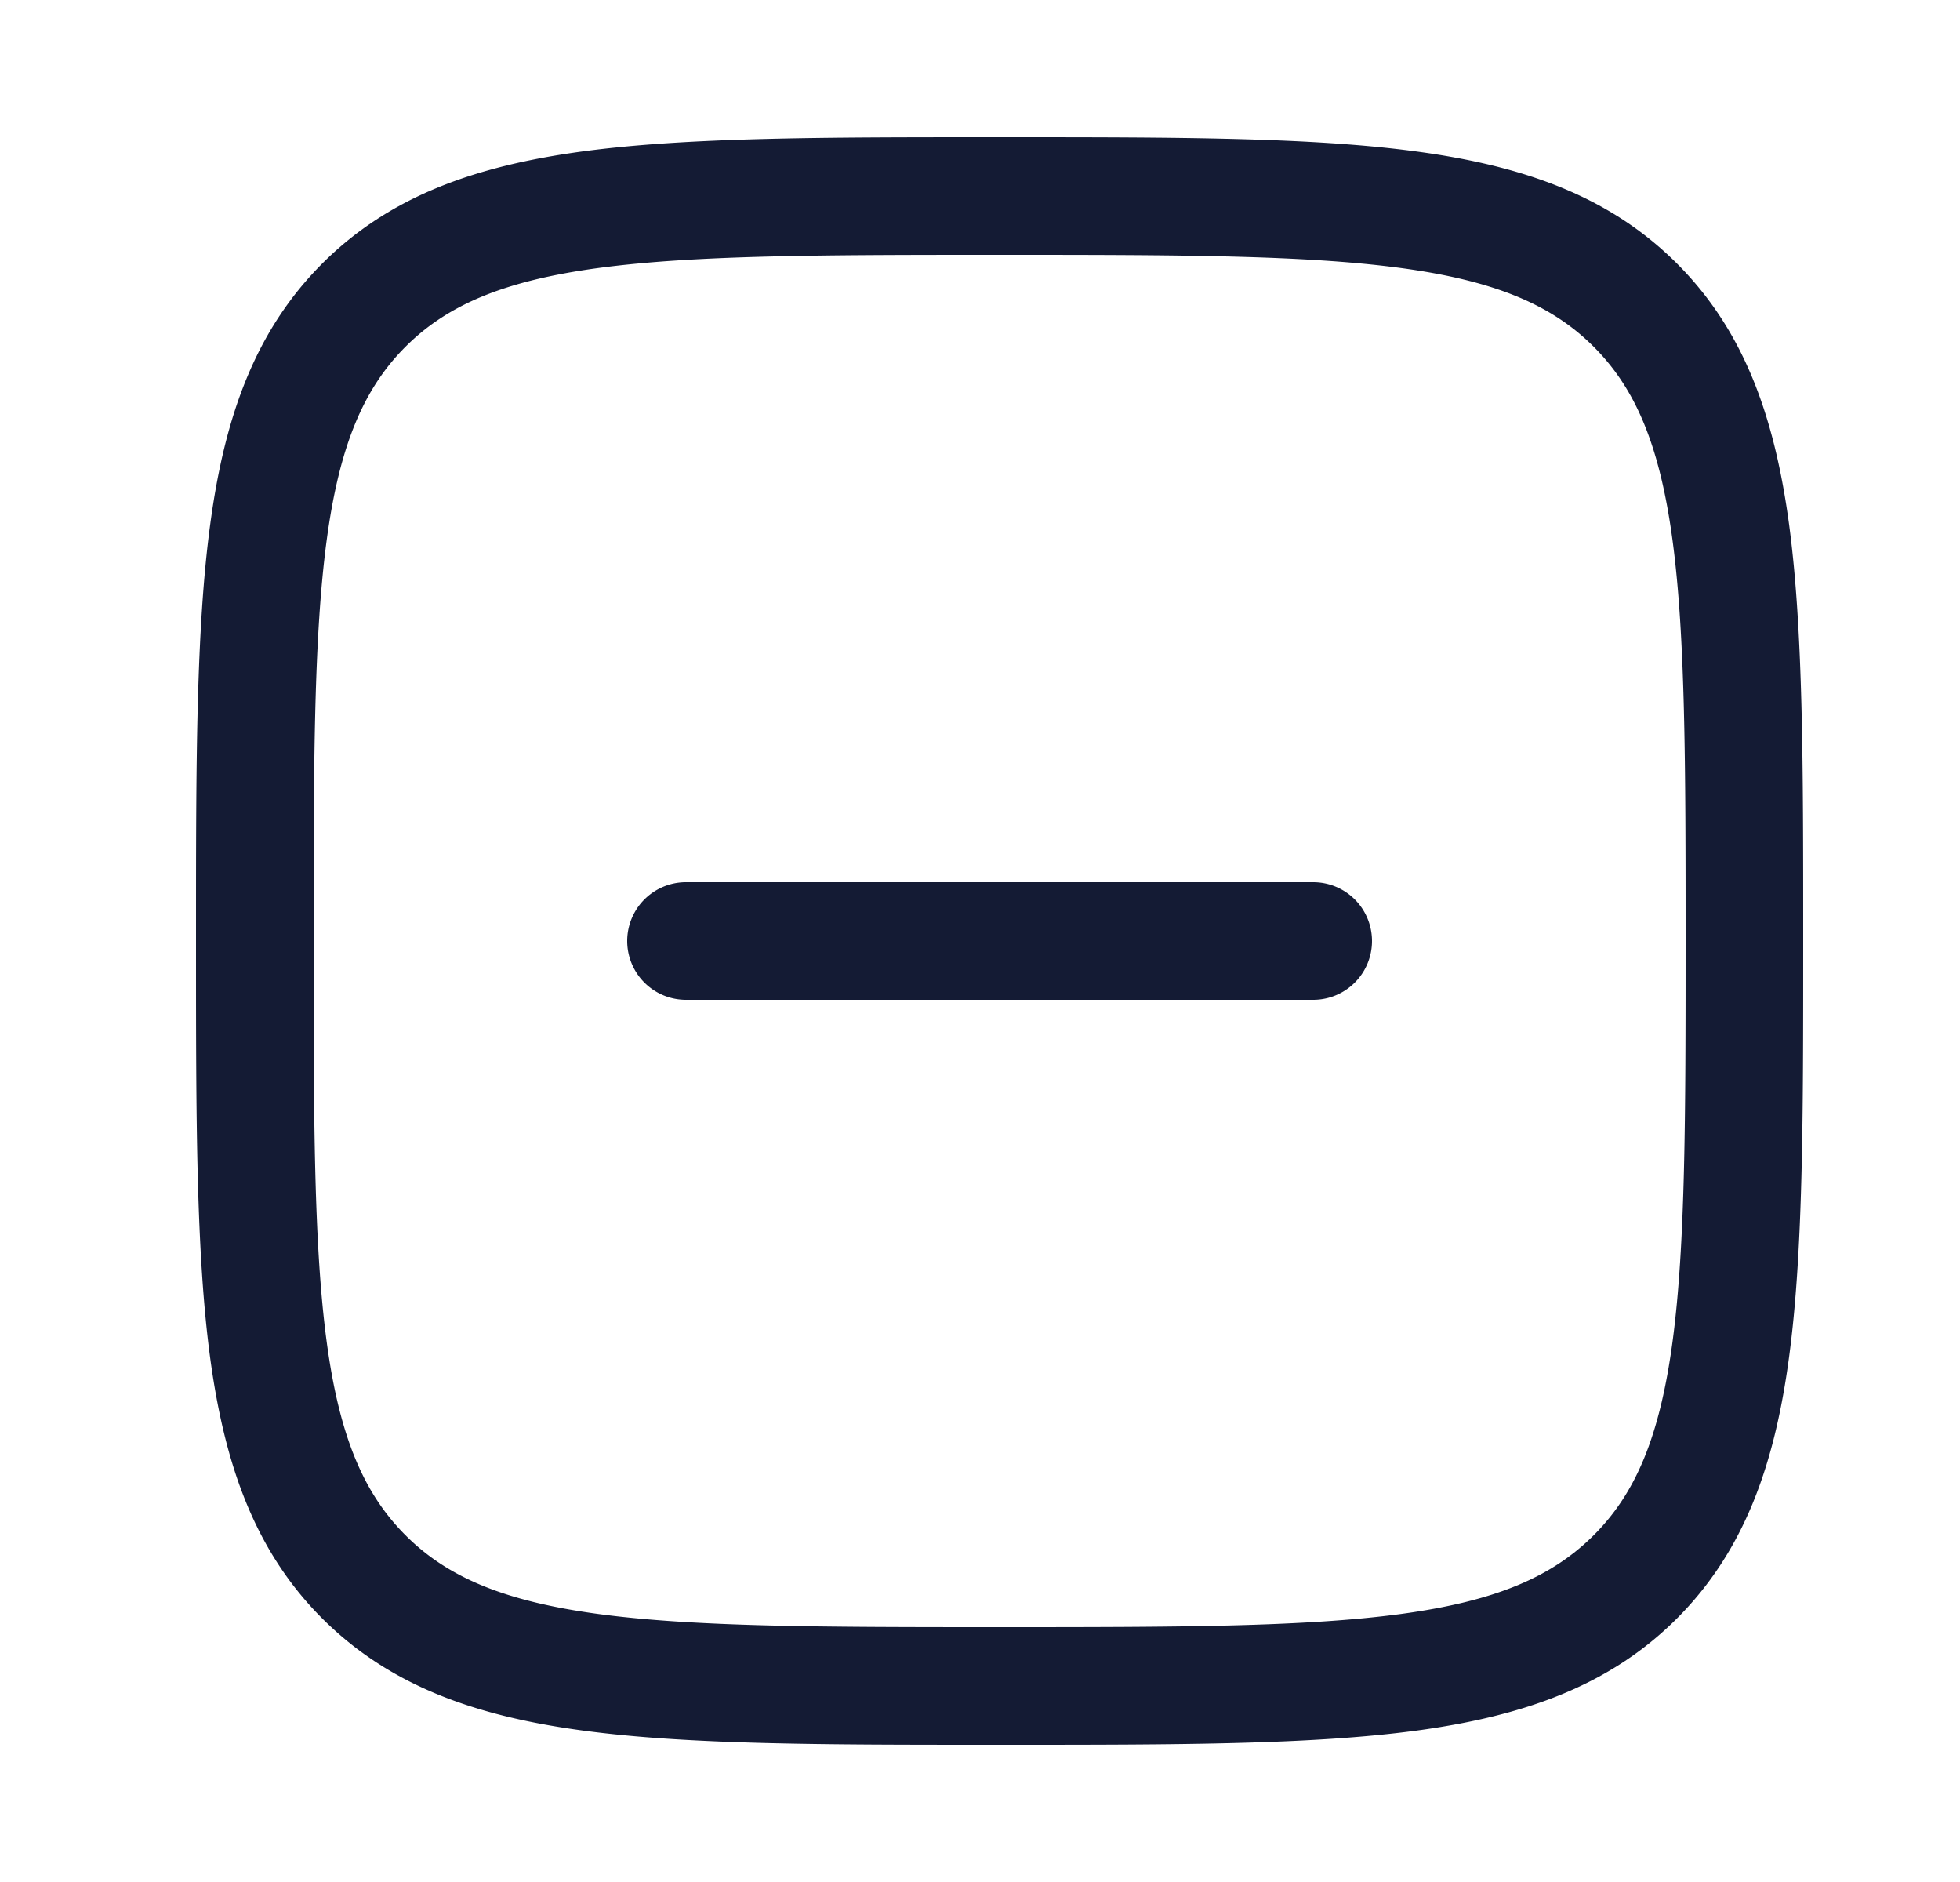 <svg xmlns="http://www.w3.org/2000/svg" width="25" height="24" fill="none"><path fill="#141B34" fill-rule="evenodd" d="M12.807 1.75h-.114c-2.19 0-3.912 0-5.255.18-1.377.186-2.469.573-3.327 1.43-.858.86-1.245 1.951-1.43 3.328C2.5 8.031 2.5 9.752 2.5 11.943v.114c0 2.19 0 3.912.18 5.255.186 1.377.573 2.469 1.43 3.327.86.858 1.951 1.245 3.328 1.43 1.343.181 3.064.181 5.255.181h.114c2.19 0 3.912 0 5.255-.18 1.377-.186 2.469-.573 3.327-1.43.858-.86 1.245-1.951 1.43-3.328.181-1.343.181-3.064.181-5.255v-.114c0-2.19 0-3.912-.18-5.255-.186-1.377-.573-2.469-1.43-3.327-.86-.858-1.951-1.245-3.328-1.43-1.343-.181-3.064-.181-5.255-.181M5.172 4.422c.533-.533 1.256-.842 2.466-1.005 1.232-.165 2.852-.167 5.112-.167s3.88.002 5.112.167c1.21.163 1.933.472 2.466 1.005s.842 1.256 1.005 2.466C21.498 8.12 21.5 9.74 21.5 12s-.002 3.88-.167 5.112c-.163 1.21-.471 1.933-1.005 2.466s-1.256.842-2.466 1.005c-1.232.165-2.852.167-5.112.167s-3.88-.002-5.112-.167c-1.21-.163-1.933-.471-2.466-1.005s-.842-1.256-1.005-2.466C4.002 15.88 4 14.26 4 12s.002-3.88.167-5.112c.163-1.21.472-1.933 1.005-2.466M16.75 12.75a.75.75 0 0 0 0-1.5h-8a.75.75 0 0 0 0 1.5z" clip-rule="evenodd"/></svg>
